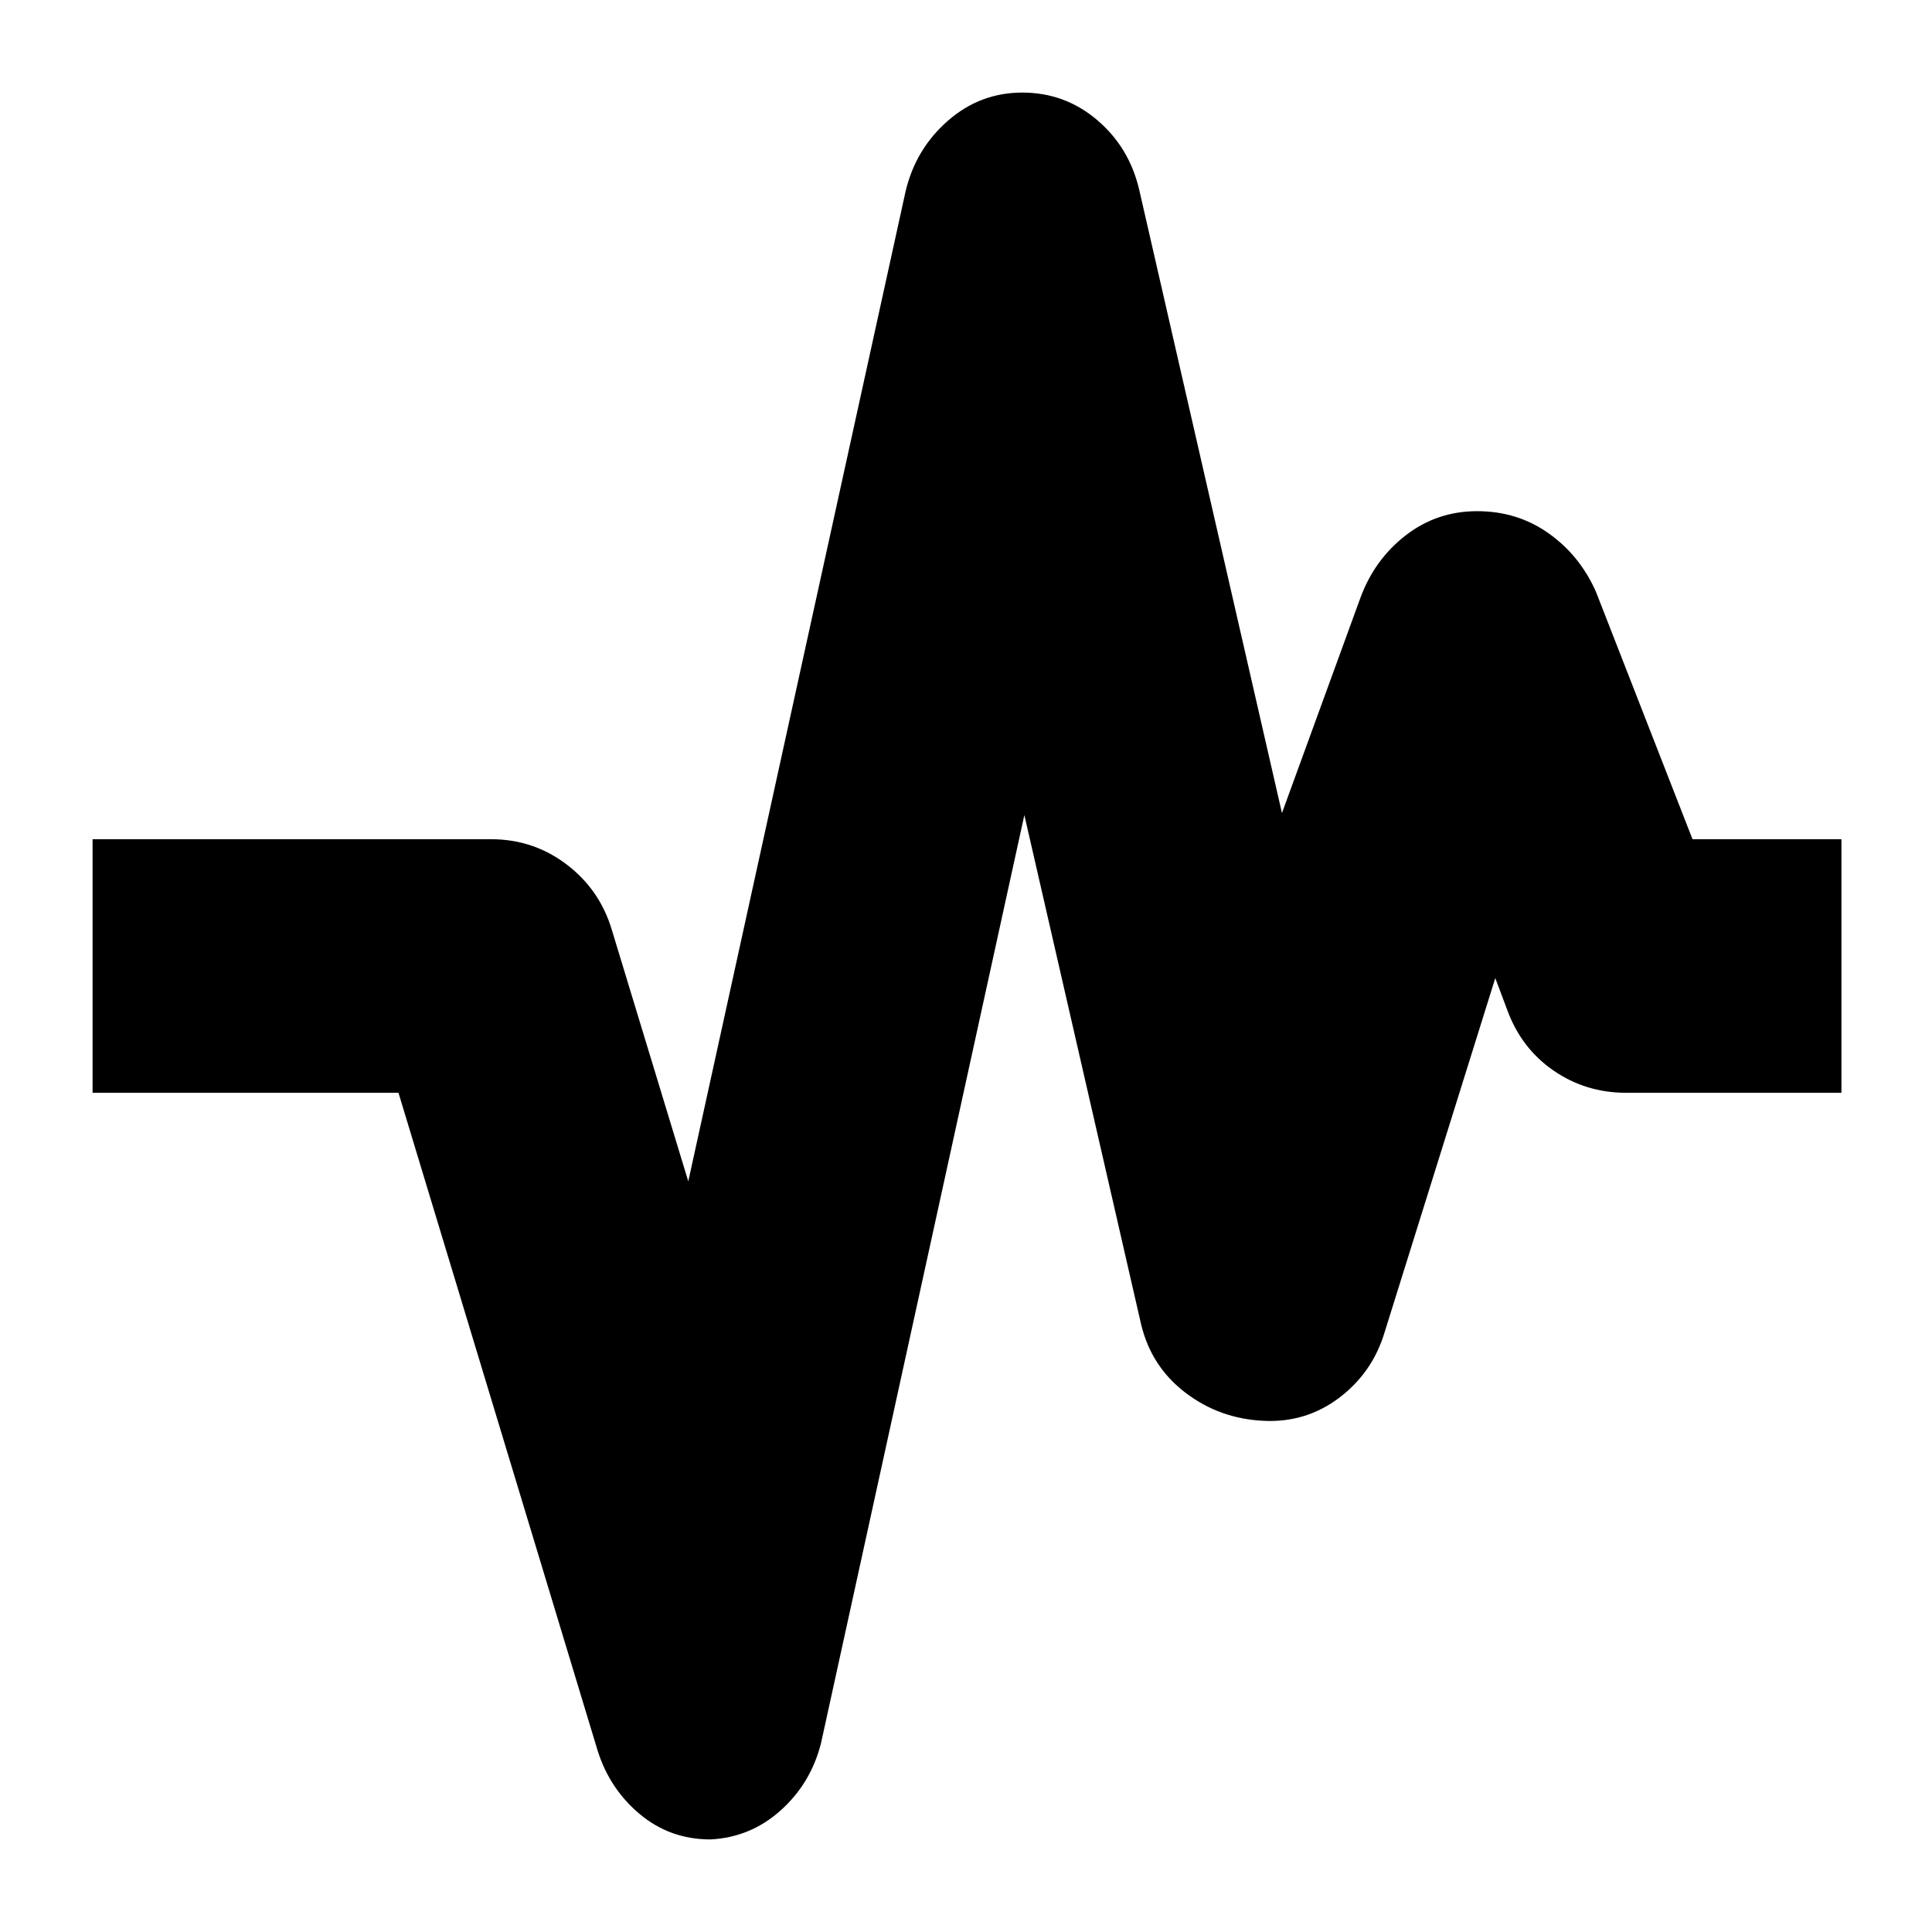 <svg xmlns="http://www.w3.org/2000/svg" height="24" viewBox="0 -960 960 960" width="24"><path d="M353-46q-20 0-35-12.5T297-90l-99-327H46v-126h198q21 0 37.5 12.5T304-498l38 125 108-492q5-21 21-35t37-14q21 0 37 13.5t21 34.5l71 310 39-107q7-19 22.5-31t35.5-12q20 0 35.5 11t23.5 29l48 123h74v126H808q-20 0-36-11t-23-30l-6-16-55 176q-6 20-22.5 32.5T628-254q-22-1-39-14t-22-34l-58-253L408-94q-5 20-20 33.5T353-46Z"/></svg>